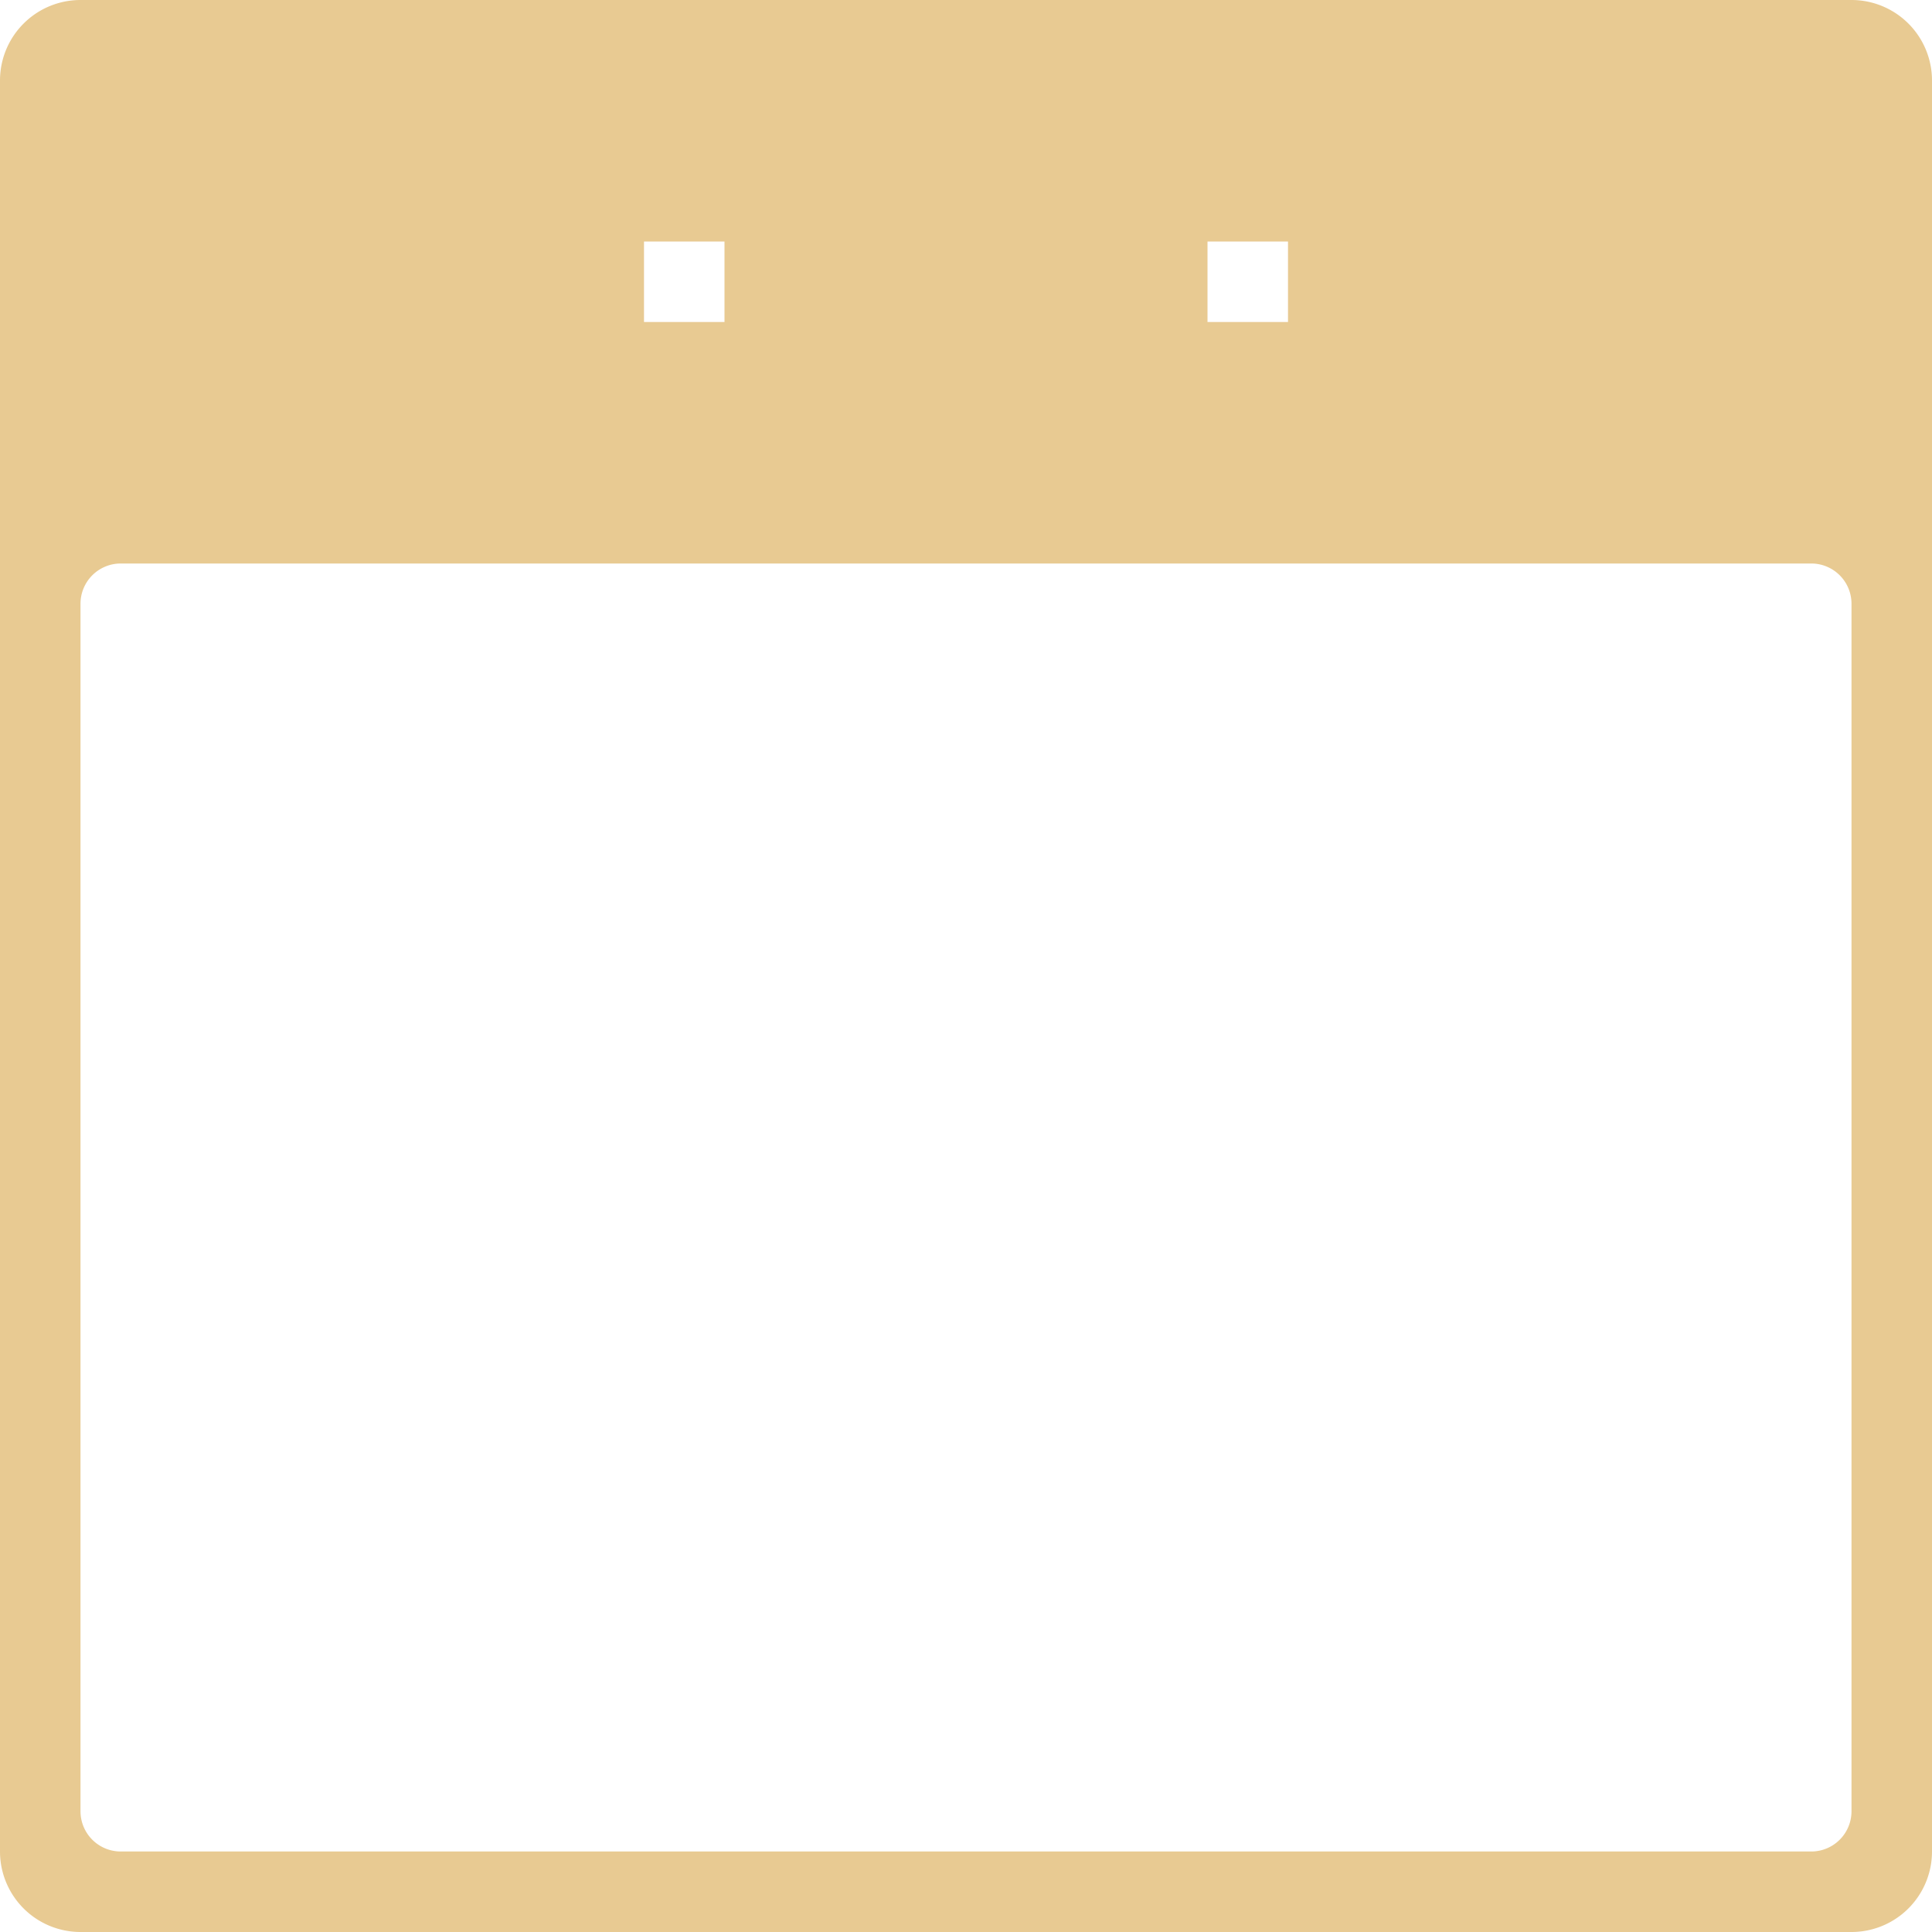 <svg width="48" height="48" fill="none" xmlns="http://www.w3.org/2000/svg">
  <path d="M2 0a2 2 0 00-2 2v44a2 2 0 002 2h44a2 2 0 002-2V2a2 2 0 00-2-2H2zm28 6h2v2h-2V6zM16 6h2v2h-2V6zm30 39a1 1 0 01-1 1H3a1 1 0 01-1-1V15a1 1 0 011-1h42a1 1 0 011 1v30z" fill="#E8CA92"/>
</svg>
